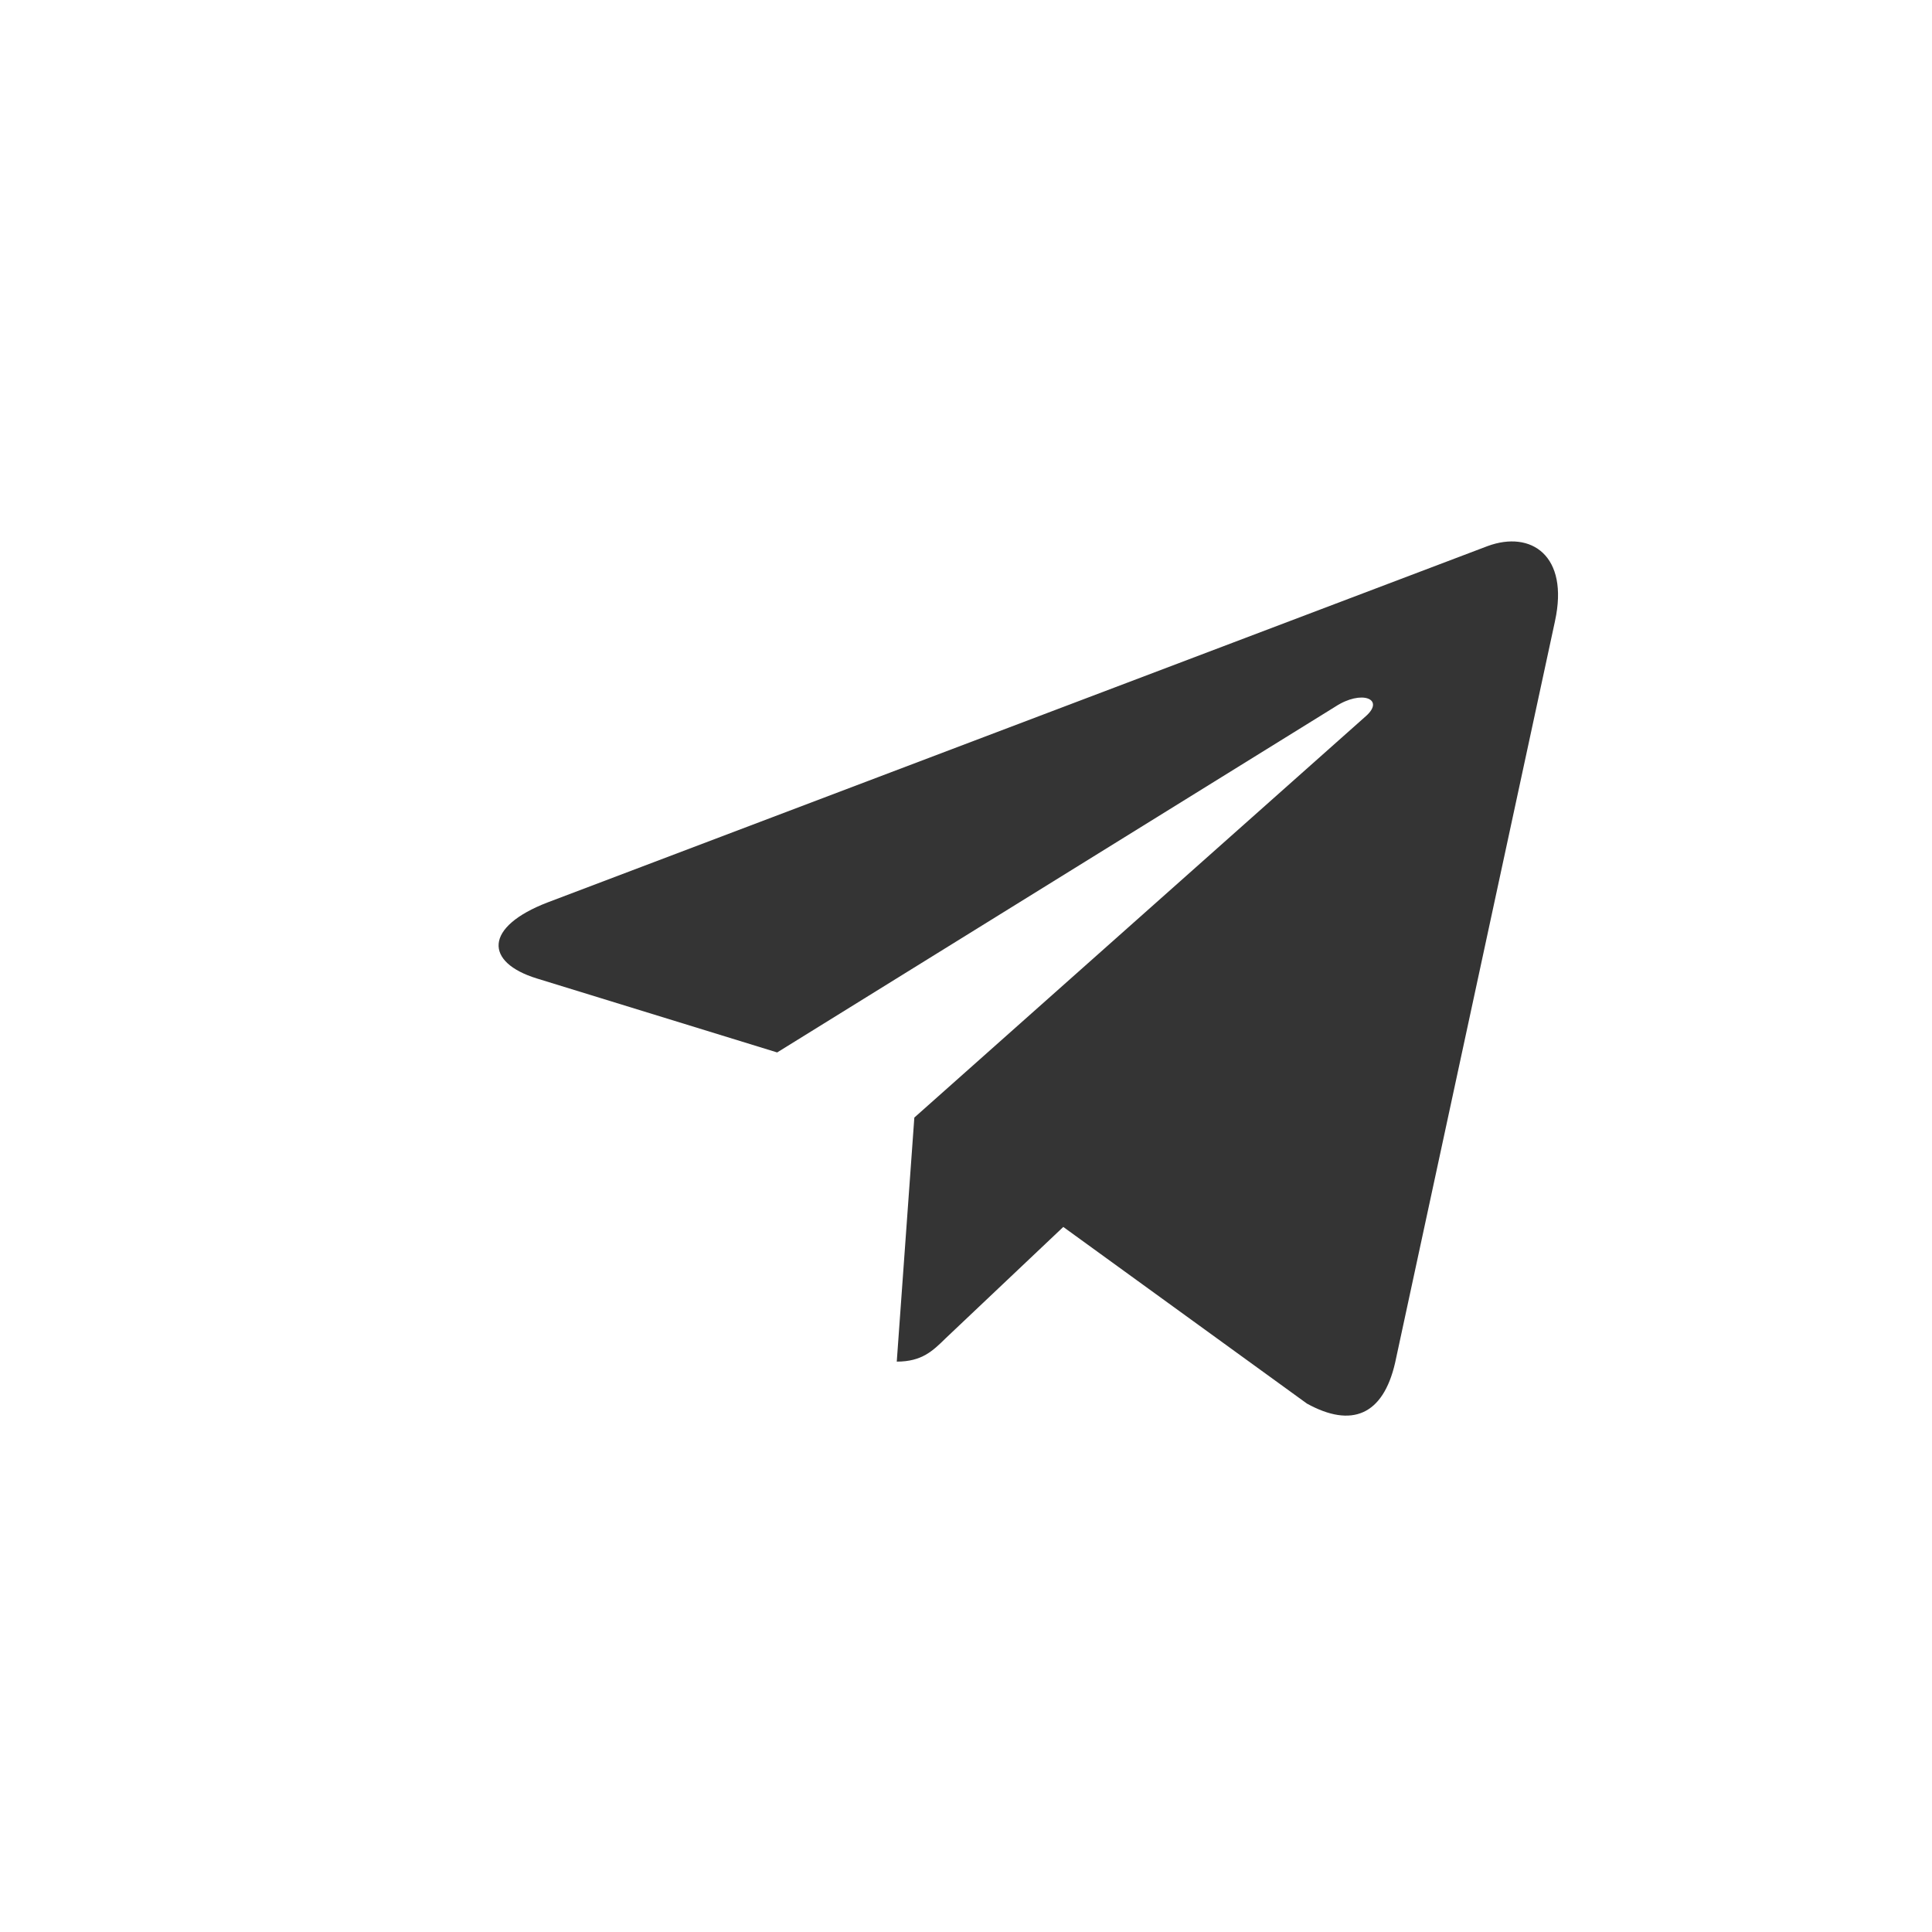 <svg width="31" height="31" viewBox="0 0 31 31" fill="none" xmlns="http://www.w3.org/2000/svg">
<path d="M14.671 17.932L14.389 21.848C14.792 21.848 14.966 21.677 15.175 21.472L17.061 19.687L20.97 22.521C21.687 22.917 22.192 22.708 22.385 21.868L24.951 9.965L24.951 9.964C25.179 8.915 24.568 8.505 23.87 8.762L8.789 14.479C7.76 14.874 7.776 15.442 8.614 15.7L12.47 16.887L21.425 11.339C21.847 11.062 22.23 11.215 21.915 11.492L14.671 17.932Z" fill="#343434"/>
</svg>
